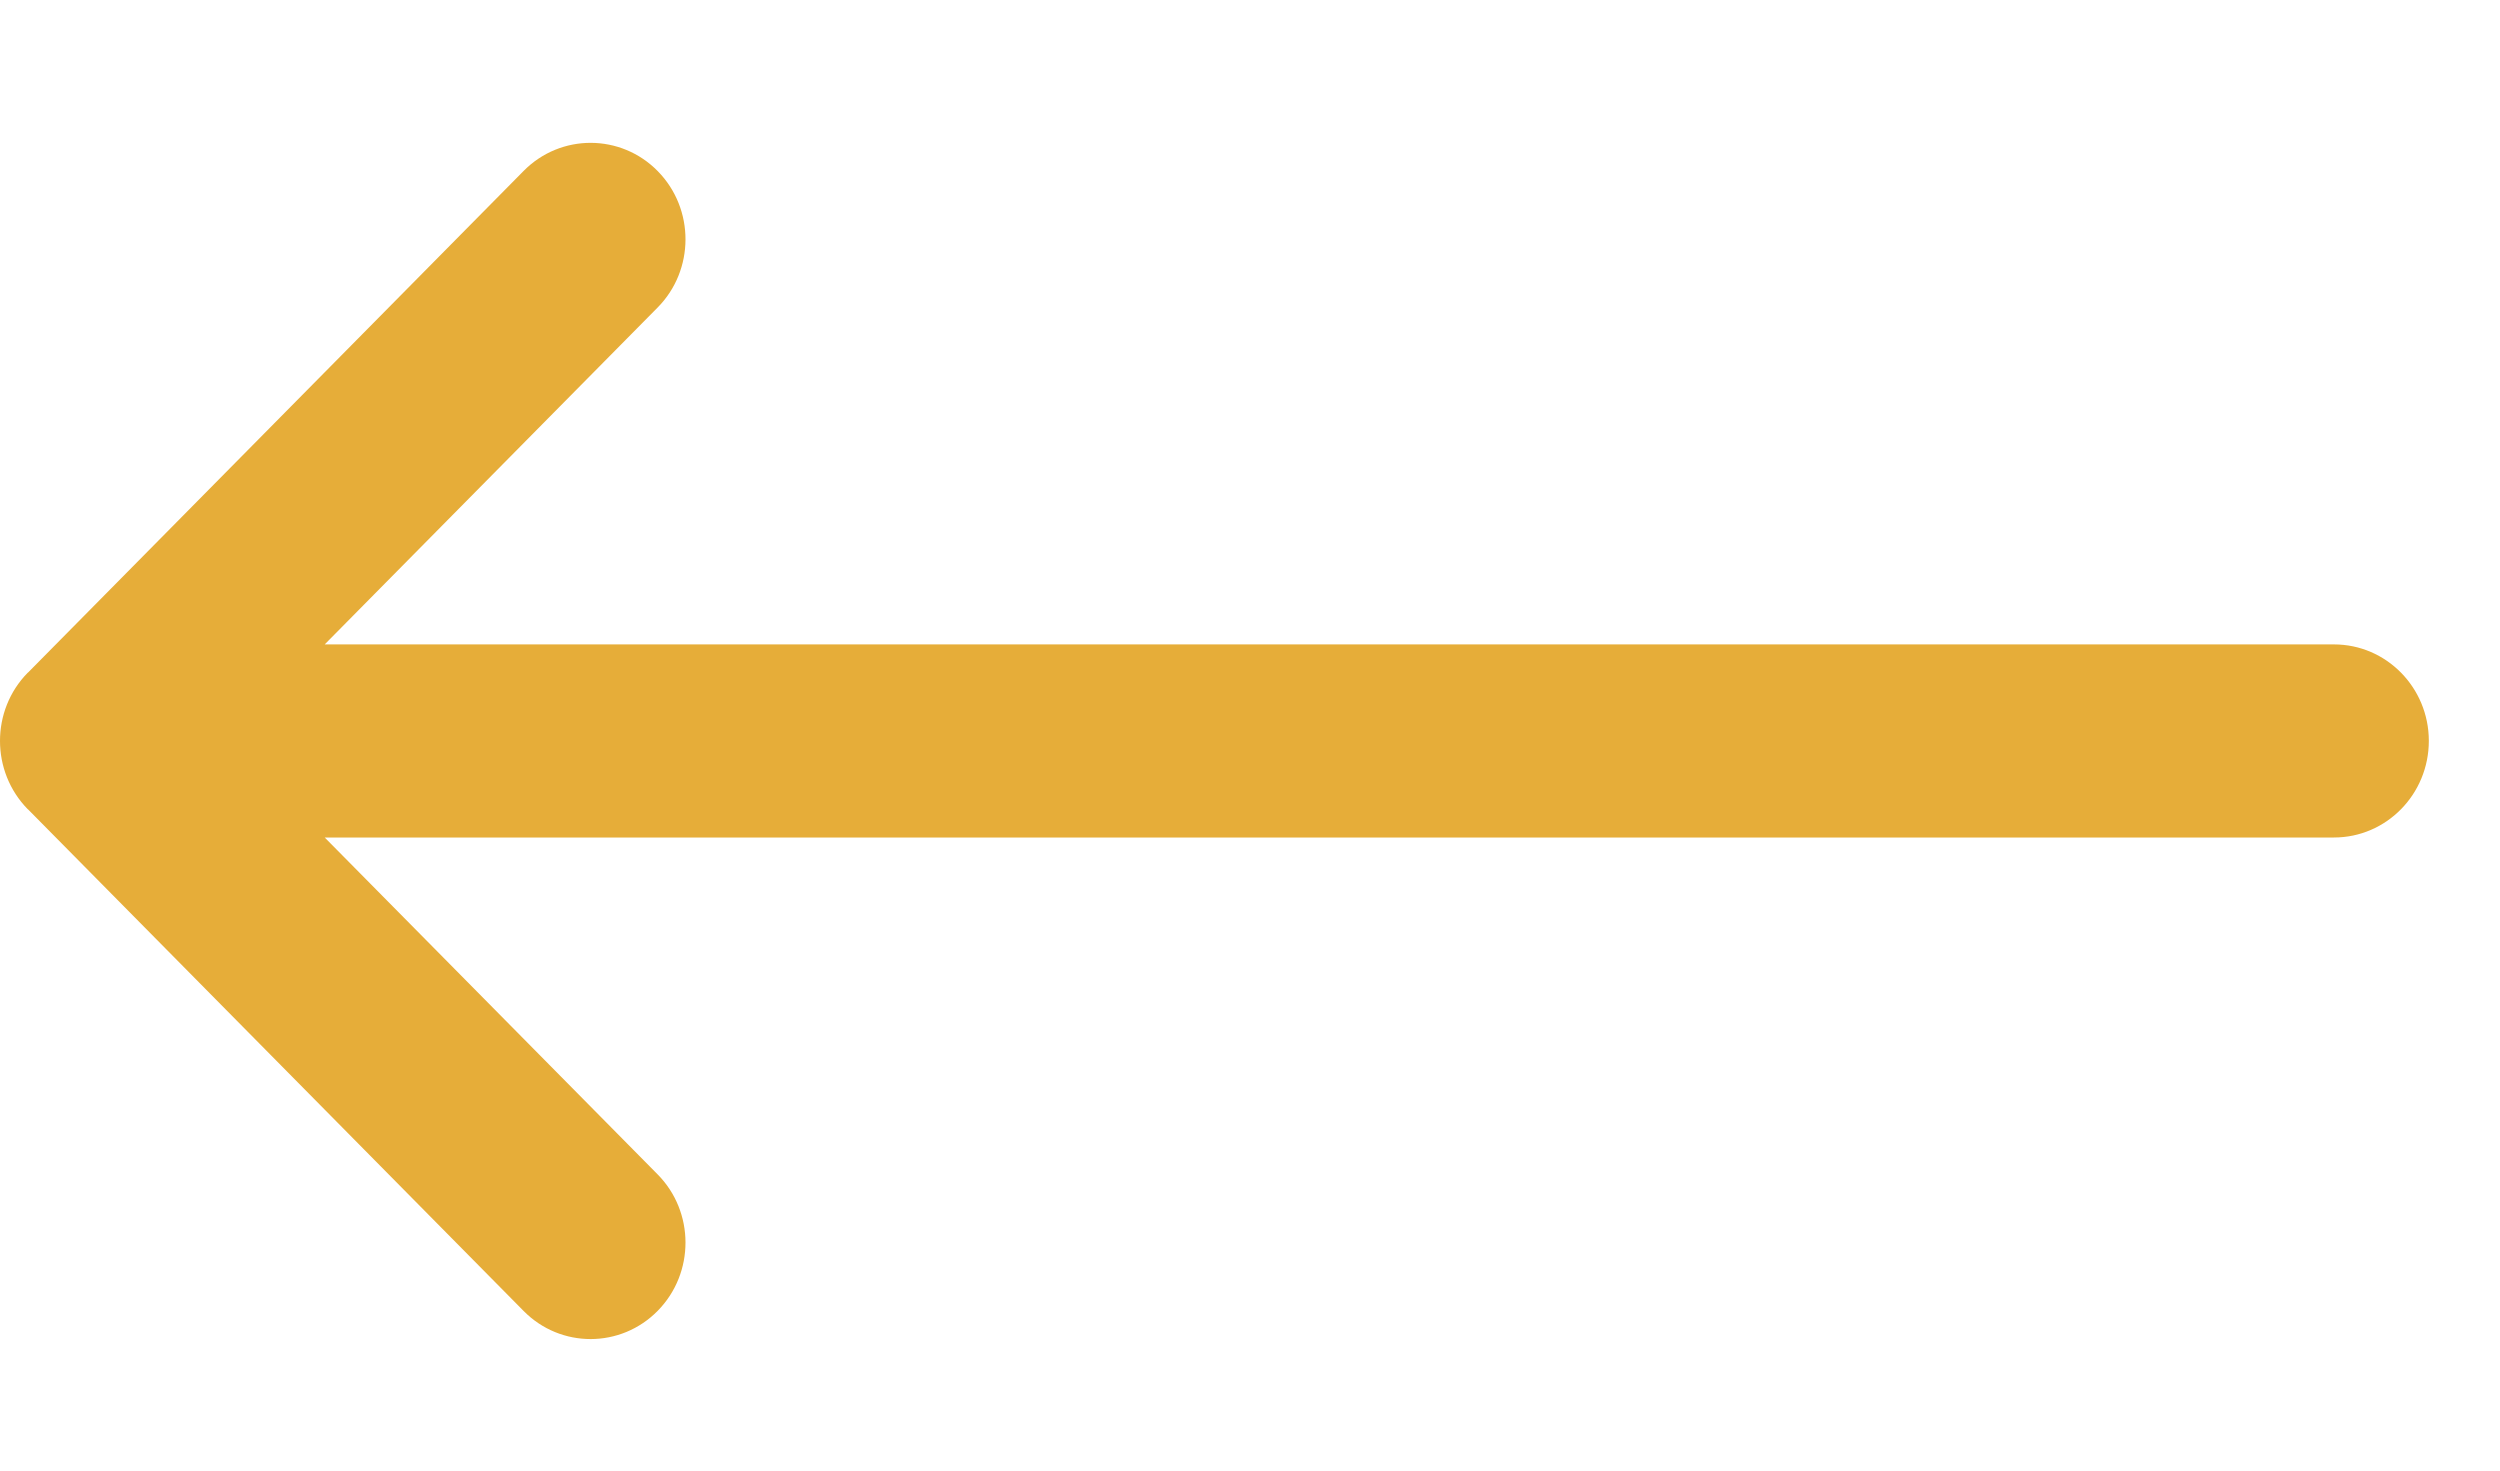 <svg width="17" height="10" viewBox="0 0 17 10" fill="none" xmlns="http://www.w3.org/2000/svg">
<path d="M15.871 4.382H2.208L4.471 2.092C4.724 1.837 4.725 1.421 4.473 1.164C4.222 0.908 3.813 0.907 3.561 1.162L0.19 4.574C0.19 4.574 0.189 4.574 0.189 4.574C-0.063 4.83 -0.063 5.246 0.189 5.503C0.189 5.503 0.19 5.503 0.19 5.503L3.561 8.915C3.813 9.17 4.222 9.169 4.473 8.913C4.725 8.656 4.724 8.24 4.471 7.985L2.208 5.695H15.871C16.227 5.695 16.516 5.401 16.516 5.038C16.516 4.676 16.227 4.382 15.871 4.382Z" fill="#E6AD39"/>
</svg>
